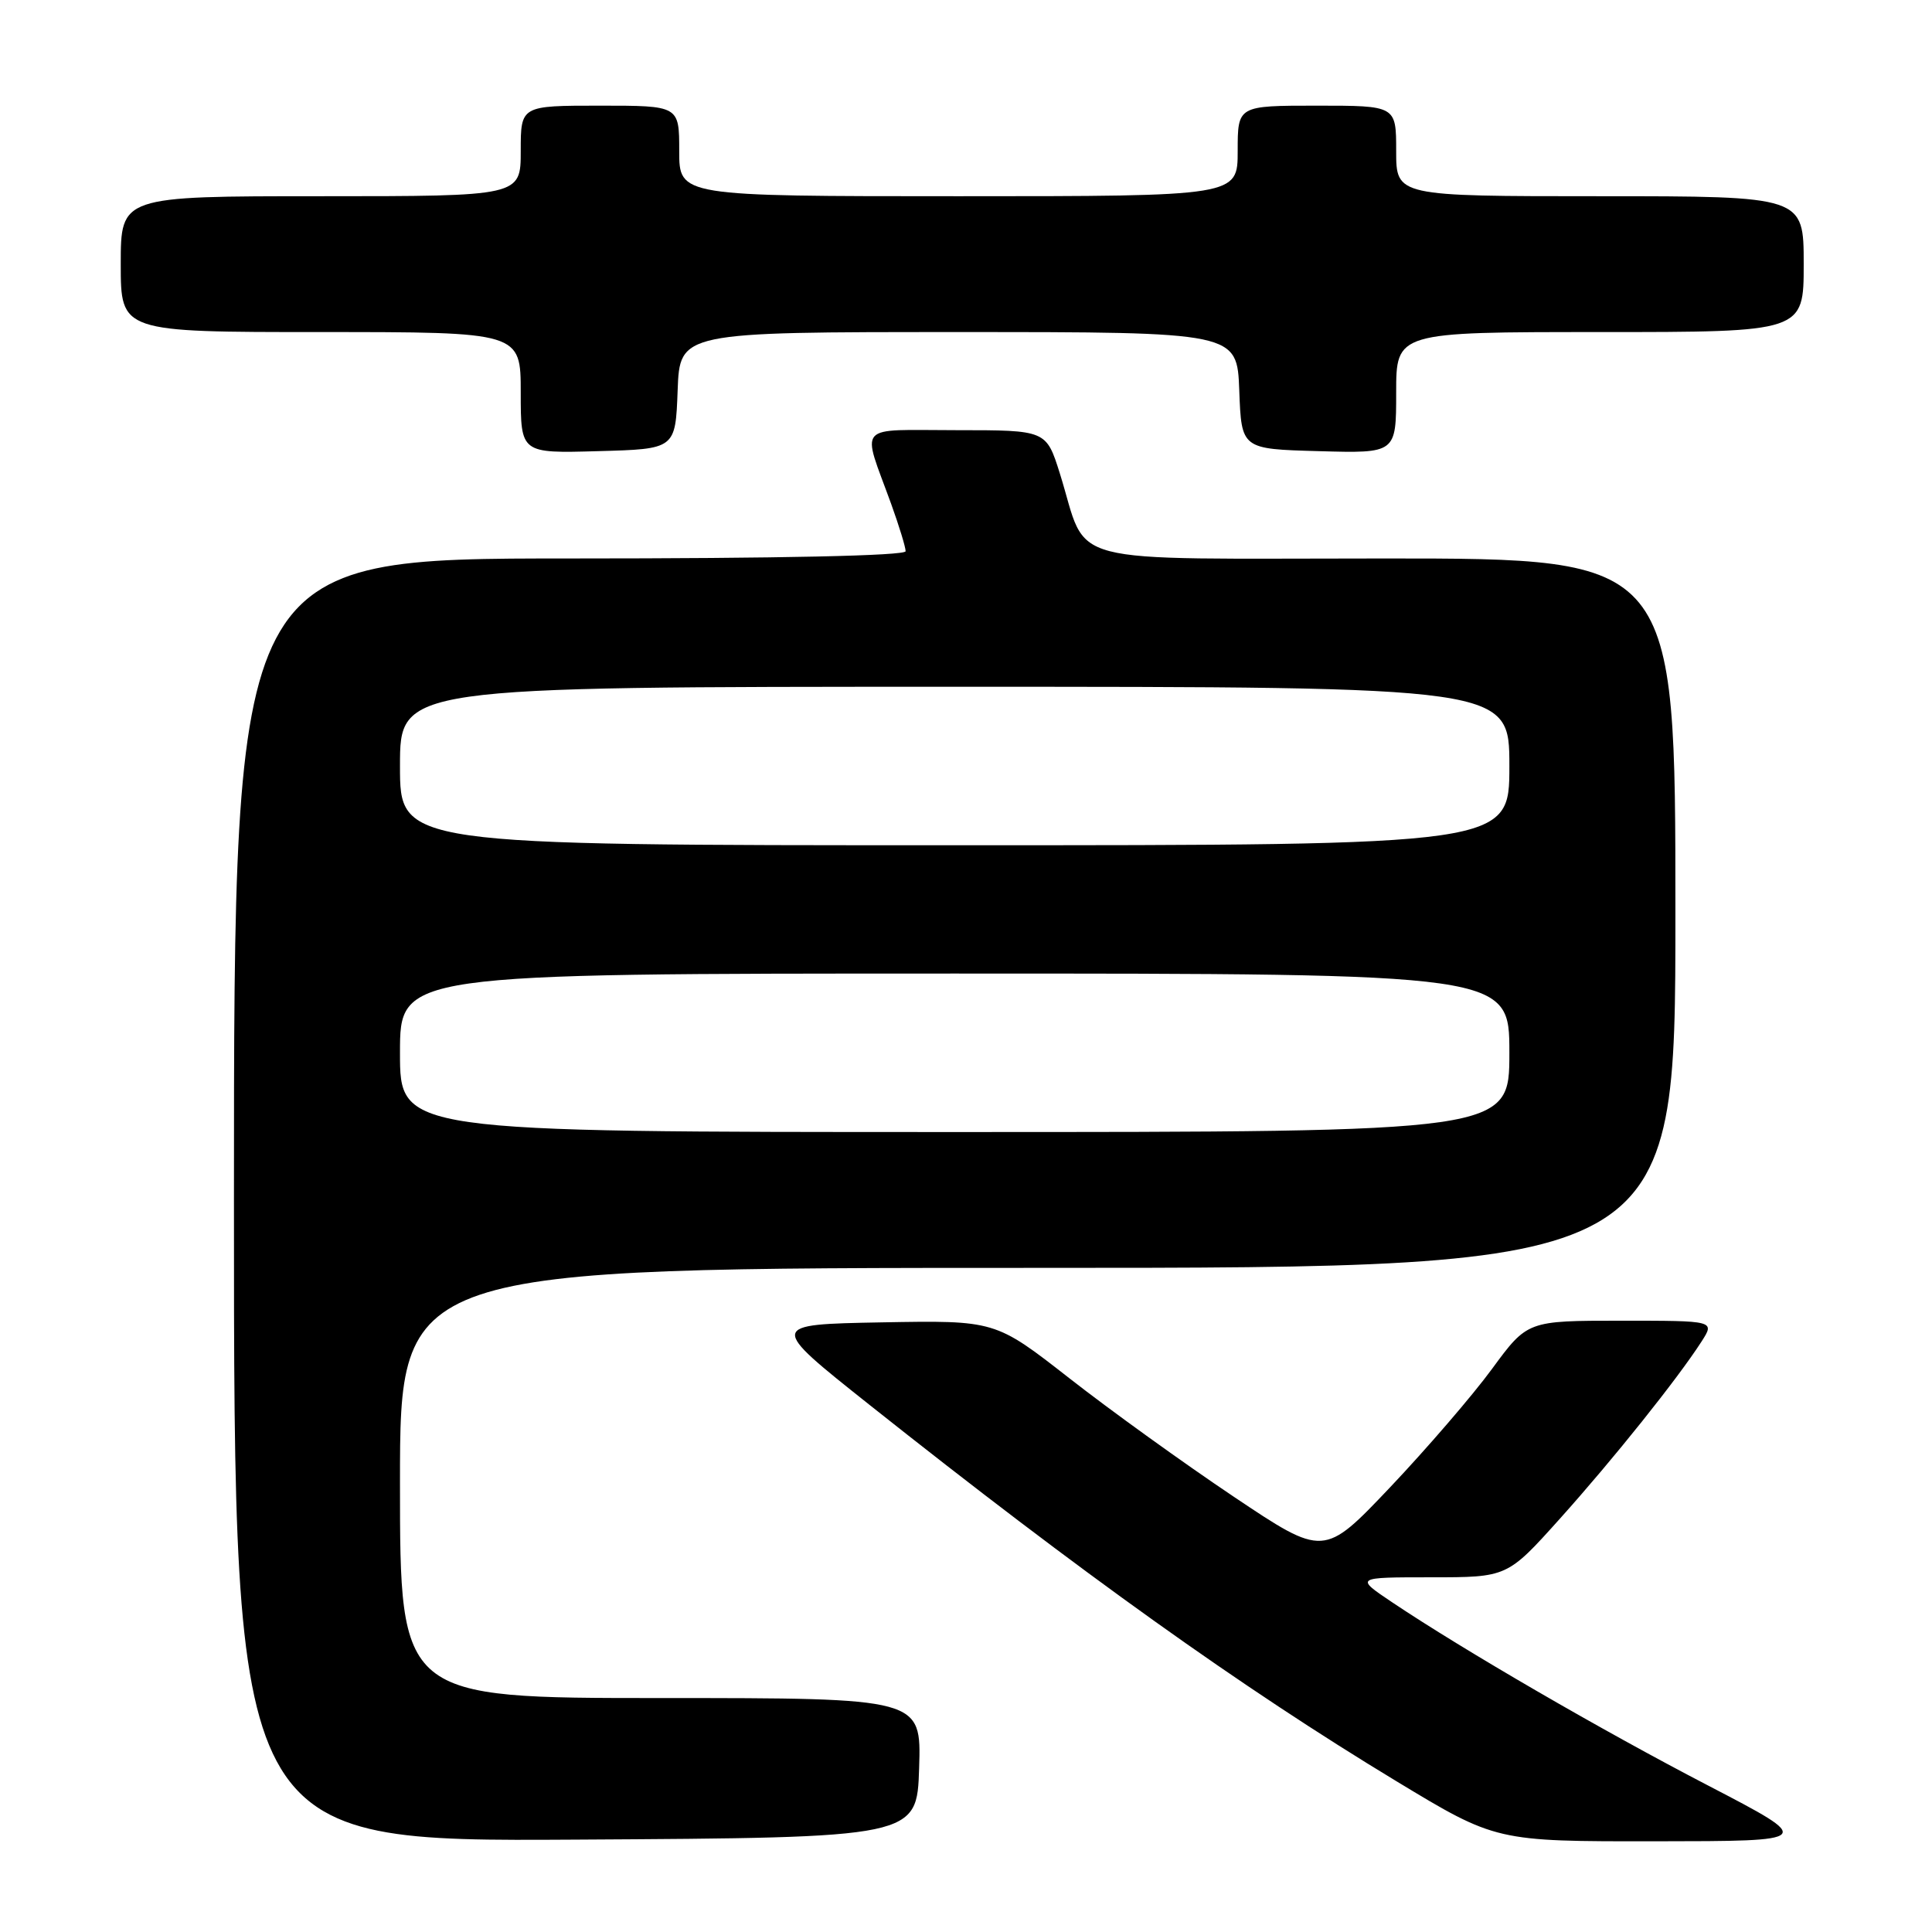 <?xml version="1.0" encoding="UTF-8" standalone="no"?>
<!DOCTYPE svg PUBLIC "-//W3C//DTD SVG 1.1//EN" "http://www.w3.org/Graphics/SVG/1.1/DTD/svg11.dtd" >
<svg xmlns="http://www.w3.org/2000/svg" xmlns:xlink="http://www.w3.org/1999/xlink" version="1.1" viewBox="0 0 256 256">
 <g >
 <path fill="currentColor"
d=" M 121.79 234.25 C 122.08 225.00 122.08 225.00 87.54 225.00 C 53.00 225.00 53.00 225.00 53.00 196.50 C 53.00 168.00 53.00 168.00 137.50 168.00 C 222.00 168.00 222.00 168.00 222.00 121.00 C 222.00 74.00 222.00 74.00 183.53 74.00 C 139.80 74.00 144.33 75.18 140.44 62.75 C 138.63 57.00 138.63 57.00 126.75 57.00 C 113.21 57.00 114.15 55.93 118.09 66.79 C 119.14 69.70 120.00 72.51 120.00 73.04 C 120.00 73.64 103.34 74.00 75.50 74.00 C 31.00 74.00 31.00 74.00 31.00 159.01 C 31.00 244.02 31.00 244.02 76.25 243.76 C 121.50 243.50 121.50 243.50 121.79 234.25 Z  M 226.35 236.60 C 212.21 229.26 193.93 218.65 184.51 212.34 C 179.53 209.00 179.53 209.00 189.62 209.00 C 199.72 209.00 199.72 209.00 206.68 201.25 C 213.78 193.34 222.30 182.68 225.47 177.75 C 227.23 175.00 227.23 175.00 214.81 175.00 C 202.39 175.00 202.39 175.00 197.69 181.40 C 195.11 184.92 189.04 191.96 184.21 197.06 C 175.42 206.32 175.42 206.32 163.46 198.31 C 156.88 193.90 147.08 186.84 141.69 182.62 C 131.87 174.95 131.87 174.95 116.84 175.22 C 101.81 175.50 101.81 175.50 115.15 186.10 C 143.32 208.47 164.45 223.57 185.03 236.02 C 198.22 244.00 198.22 244.00 219.36 243.98 C 240.50 243.96 240.50 243.96 226.35 236.60 Z  M 89.79 51.75 C 90.08 44.00 90.08 44.00 127.00 44.00 C 163.92 44.00 163.92 44.00 164.21 51.75 C 164.50 59.50 164.50 59.50 174.75 59.78 C 185.00 60.07 185.00 60.07 185.00 52.03 C 185.00 44.00 185.00 44.00 212.00 44.00 C 239.00 44.00 239.00 44.00 239.00 35.00 C 239.00 26.00 239.00 26.00 212.00 26.00 C 185.00 26.00 185.00 26.00 185.00 20.00 C 185.00 14.00 185.00 14.00 174.50 14.00 C 164.00 14.00 164.00 14.00 164.00 20.00 C 164.00 26.00 164.00 26.00 127.00 26.00 C 90.00 26.00 90.00 26.00 90.00 20.00 C 90.00 14.00 90.00 14.00 79.50 14.00 C 69.00 14.00 69.00 14.00 69.00 20.00 C 69.00 26.00 69.00 26.00 42.50 26.00 C 16.00 26.00 16.00 26.00 16.00 35.00 C 16.00 44.00 16.00 44.00 42.50 44.00 C 69.00 44.00 69.00 44.00 69.00 52.03 C 69.00 60.07 69.00 60.07 79.25 59.78 C 89.50 59.50 89.50 59.50 89.79 51.75 Z  M 53.00 139.50 C 53.00 129.00 53.00 129.00 126.50 129.00 C 200.00 129.00 200.00 129.00 200.00 139.50 C 200.00 150.00 200.00 150.00 126.50 150.00 C 53.00 150.00 53.00 150.00 53.00 139.50 Z  M 53.00 101.50 C 53.00 91.00 53.00 91.00 126.50 91.00 C 200.00 91.00 200.00 91.00 200.00 101.50 C 200.00 112.00 200.00 112.00 126.50 112.00 C 53.00 112.00 53.00 112.00 53.00 101.50 Z "/>
</g>
</svg>